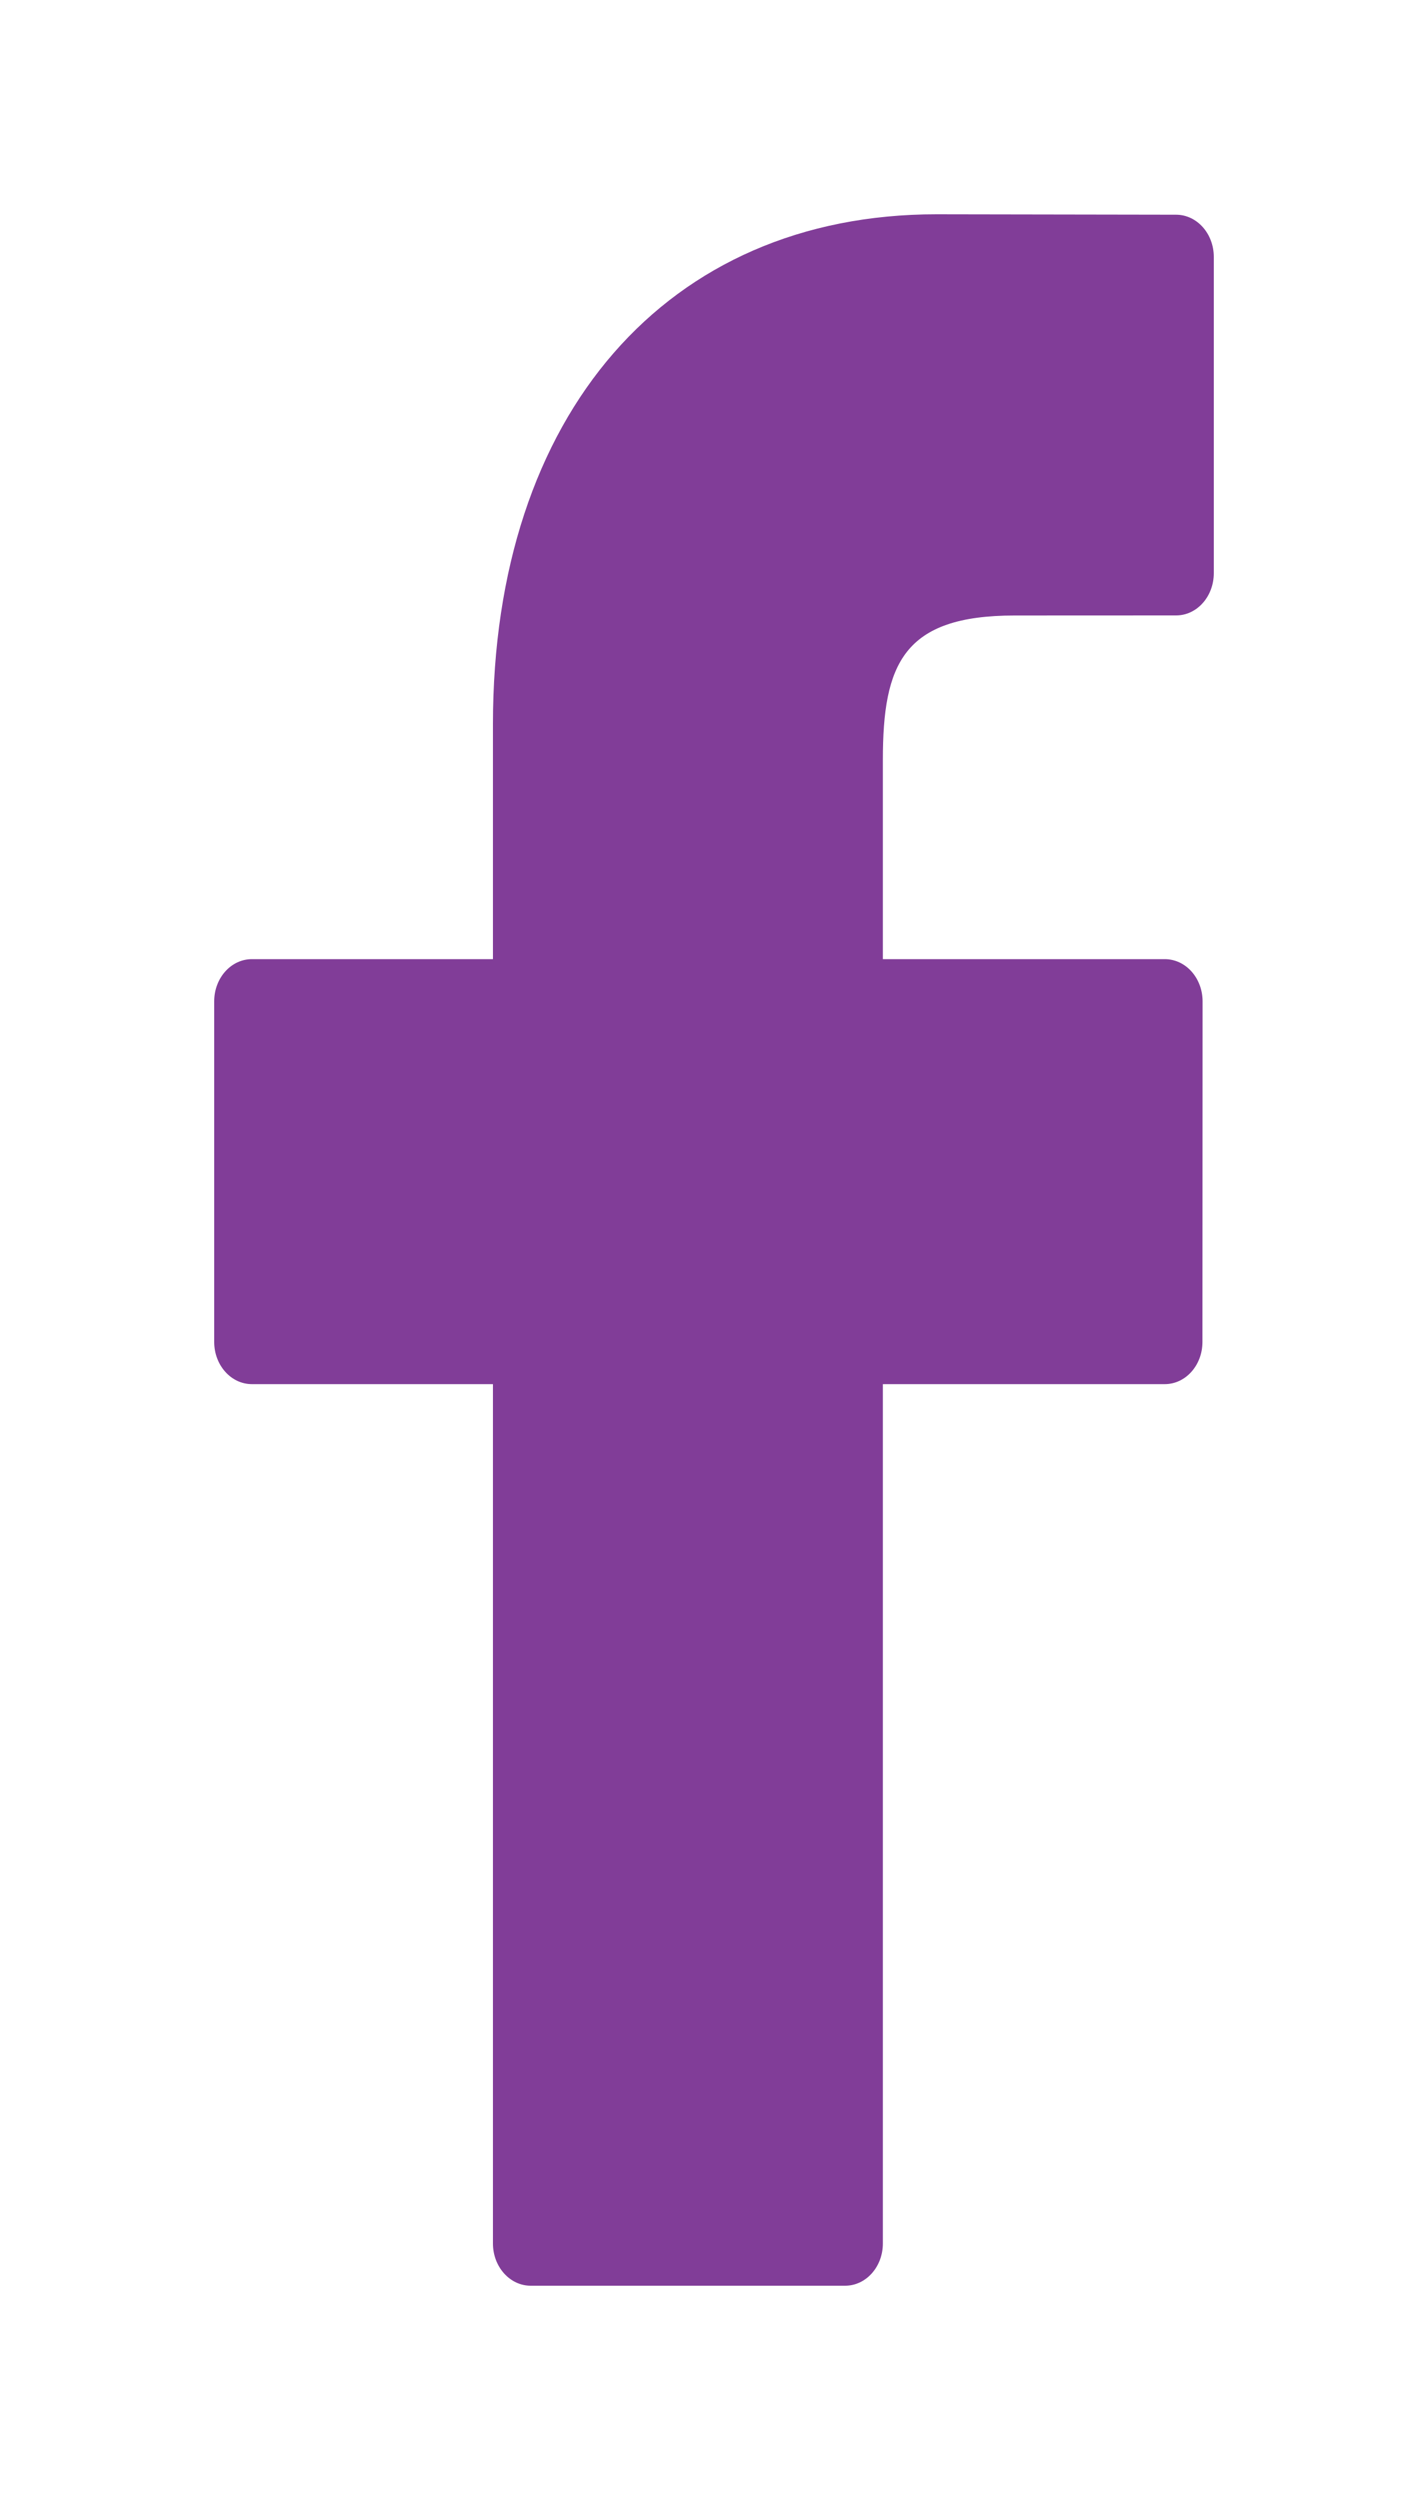 <?xml version="1.0" encoding="UTF-8" standalone="no"?>
<svg width="20px" height="35px" viewBox="0 0 20 35" version="1.1" xmlns="http://www.w3.org/2000/svg" xmlns:xlink="http://www.w3.org/1999/xlink">
    <!-- Generator: Sketch 40 (33762) - http://www.bohemiancoding.com/sketch -->
    <title>Shape</title>
    <desc>Created with Sketch.</desc>
    <defs>
        <filter x="-50%" y="-50%" width="200%" height="200%" filterUnits="objectBoundingBox" id="filter-1">
            <feOffset dx="0" dy="1" in="SourceAlpha" result="shadowOffsetOuter1"></feOffset>
            <feGaussianBlur stdDeviation="1.5" in="shadowOffsetOuter1" result="shadowBlurOuter1"></feGaussianBlur>
            <feColorMatrix values="0 0 0 0 0   0 0 0 0 0   0 0 0 0 0  0 0 0 0.1 0" type="matrix" in="shadowBlurOuter1" result="shadowMatrixOuter1"></feColorMatrix>
            <feMerge>
                <feMergeNode in="shadowMatrixOuter1"></feMergeNode>
                <feMergeNode in="SourceGraphic"></feMergeNode>
            </feMerge>
        </filter>
    </defs>
    <g id="Page-1" stroke="none" stroke-width="1" fill="none" fill-rule="evenodd">
        <g id="01-Homepage" transform="translate(-840, -3479)" fill="#813D98">
            <g id="5" transform="translate(0, 3375)">
                <g id="Group-15" filter="url(#filter-1)" transform="translate(640, 50)">
                    <g id="Fb" transform="translate(140, 0)">
                        <path d="M76.473,56.006 L73.115,56 C69.342,56 66.904,58.801 66.904,63.137 L66.904,66.428 L63.528,66.428 C63.236,66.428 63,66.692 63,67.019 L63,71.787 C63,72.114 63.237,72.378 63.528,72.378 L66.904,72.378 L66.904,84.409 C66.904,84.735 67.141,85 67.432,85 L71.837,85 C72.129,85 72.365,84.735 72.365,84.409 L72.365,72.378 L76.313,72.378 C76.605,72.378 76.841,72.114 76.841,71.787 L76.843,67.019 C76.843,66.862 76.787,66.712 76.688,66.601 C76.589,66.49 76.454,66.428 76.314,66.428 L72.365,66.428 L72.365,63.638 C72.365,62.297 72.651,61.617 74.21,61.617 L76.472,61.616 C76.764,61.616 77,61.351 77,61.024 L77,56.597 C77,56.271 76.764,56.007 76.473,56.006 L76.473,56.006 Z" id="Shape"></path>
                    </g>
                </g>
            </g>
        </g>
    </g>
</svg>